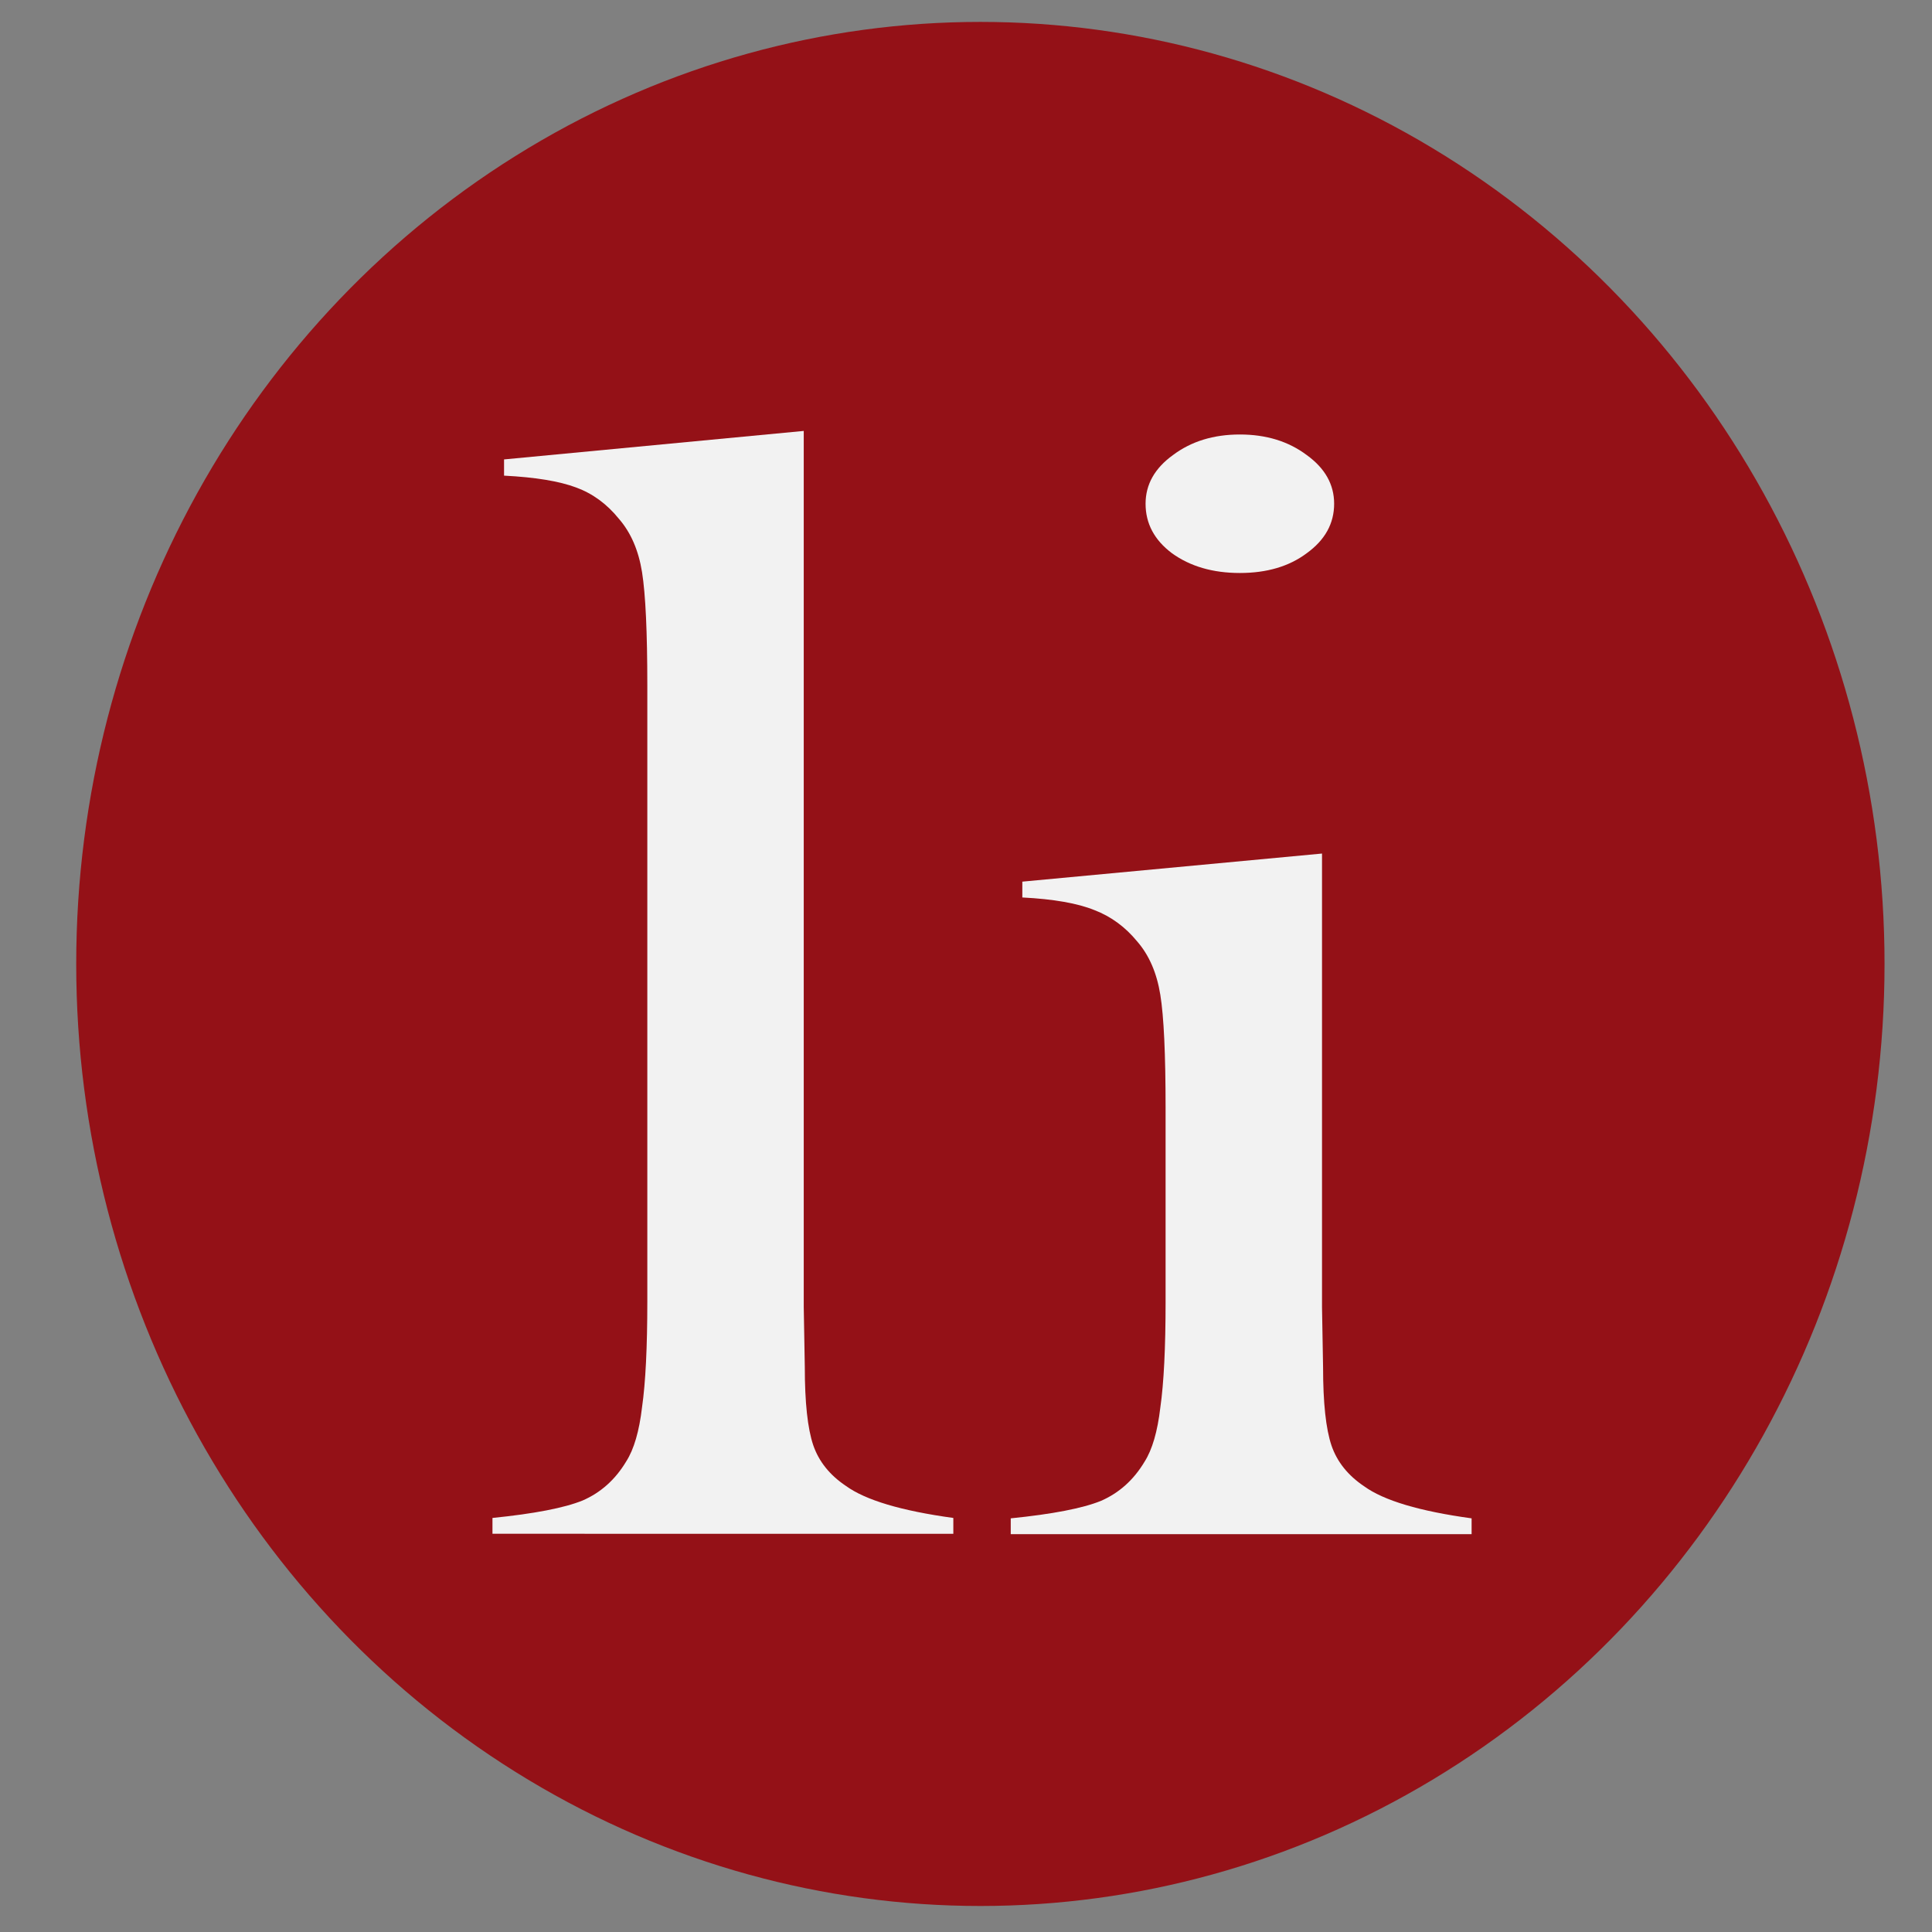 <?xml version="1.0" encoding="UTF-8" standalone="no"?>
<!-- Created with Inkscape (http://www.inkscape.org/) -->

<svg
   width="16"
   height="16"
   viewBox="0 0 4.233 4.233"
   version="1.1"
   id="svg6701"
   inkscape:version="1.1.1 (3bf5ae0d25, 2021-09-20)"
   sodipodi:docname="fav-icon.svg"
   xmlns:inkscape="http://www.inkscape.org/namespaces/inkscape"
   xmlns:sodipodi="http://sodipodi.sourceforge.net/DTD/sodipodi-0.dtd"
   xmlns="http://www.w3.org/2000/svg"
   xmlns:svg="http://www.w3.org/2000/svg">
  <rect x="0" y="0" width="4.233" height="4.233" fill="#808080" stroke="none"/>
  <sodipodi:namedview
     id="namedview6703"
     pagecolor="#505050"
     bordercolor="#eeeeee"
     borderopacity="1"
     inkscape:pageshadow="0"
     inkscape:pageopacity="0"
     inkscape:pagecheckerboard="0"
     inkscape:document-units="mm"
     showgrid="false"
     units="px"
     inkscape:zoom="11.086736"
     inkscape:cx="8.6138968"
     inkscape:cy="15.739529"
     inkscape:window-width="1280"
     inkscape:window-height="777"
     inkscape:window-x="-8"
     inkscape:window-y="-8"
     inkscape:window-maximized="1"
     inkscape:current-layer="text8022" />
  <defs
     id="defs6698" />
  <g
     inkscape:label="Layer 1"
     inkscape:groupmode="layer"
     id="layer1">
    <rect
       id="rect6727"
       width="4.236"
       height="4.244"
       x="0"
       y="-6.0024247e-10"
       style="display:none;fill:#941117;fill-opacity:1;stroke-width:0.265"
       ry="0" />
    <ellipse
       style="fill:#941117;fill-opacity:1;stroke-width:0.265"
       id="path10770"
       cx="2.148"
       cy="2.112"
       rx="1.981"
       ry="2.064" />
    <g
       aria-label="li"
       transform="scale(1.154,0.867)"
       id="text8022"
       style="font-size:4.064px;line-height:1.25;font-family:bas;-inkscape-font-specification:bas;stroke-width:0.102">
      <path
         d="M 0.957,1.161 1.526,1.089 v 2.214 l 0.002,0.151 q 0,0.135 0.016,0.198 0.016,0.062 0.062,0.103 0.056,0.054 0.204,0.081 v 0.04 H 0.935 v -0.04 q 0.119,-0.016 0.171,-0.044 0.052,-0.03 0.083,-0.099 0.022,-0.046 0.03,-0.137 0.01,-0.093 0.01,-0.268 V 1.732 q 0,-0.202 -0.01,-0.286 -0.01,-0.083 -0.044,-0.135 -0.034,-0.056 -0.081,-0.079 -0.048,-0.024 -0.137,-0.03 z"
         style="font-family:'Baskerville Old Face';-inkscape-font-specification:'Baskerville Old Face';fill:#f2f2f2"
         id="path825" />
      <path
         d="m 1.941,2.228 0.569,-0.071 v 1.147 l 0.002,0.151 q 0,0.135 0.016,0.198 0.016,0.062 0.062,0.103 0.056,0.054 0.204,0.081 V 3.877 H 1.919 V 3.837 q 0.119,-0.016 0.171,-0.044 0.052,-0.03 0.083,-0.099 0.022,-0.046 0.03,-0.137 0.01,-0.093 0.01,-0.268 V 2.8 q 0,-0.204 -0.01,-0.286 Q 2.193,2.431 2.159,2.379 2.125,2.324 2.078,2.3 2.03,2.274 1.941,2.268 Z M 2.354,1.448 q -0.077,0 -0.129,-0.05 -0.05,-0.05 -0.05,-0.125 0,-0.073 0.052,-0.123 0.052,-0.052 0.127,-0.052 0.075,0 0.127,0.052 0.052,0.05 0.052,0.123 0,0.075 -0.052,0.125 -0.05,0.05 -0.127,0.05 z"
         style="font-family:'Baskerville Old Face';-inkscape-font-specification:'Baskerville Old Face';fill:#f2f2f2"
         id="path827" />
    </g>
  </g>
</svg>
